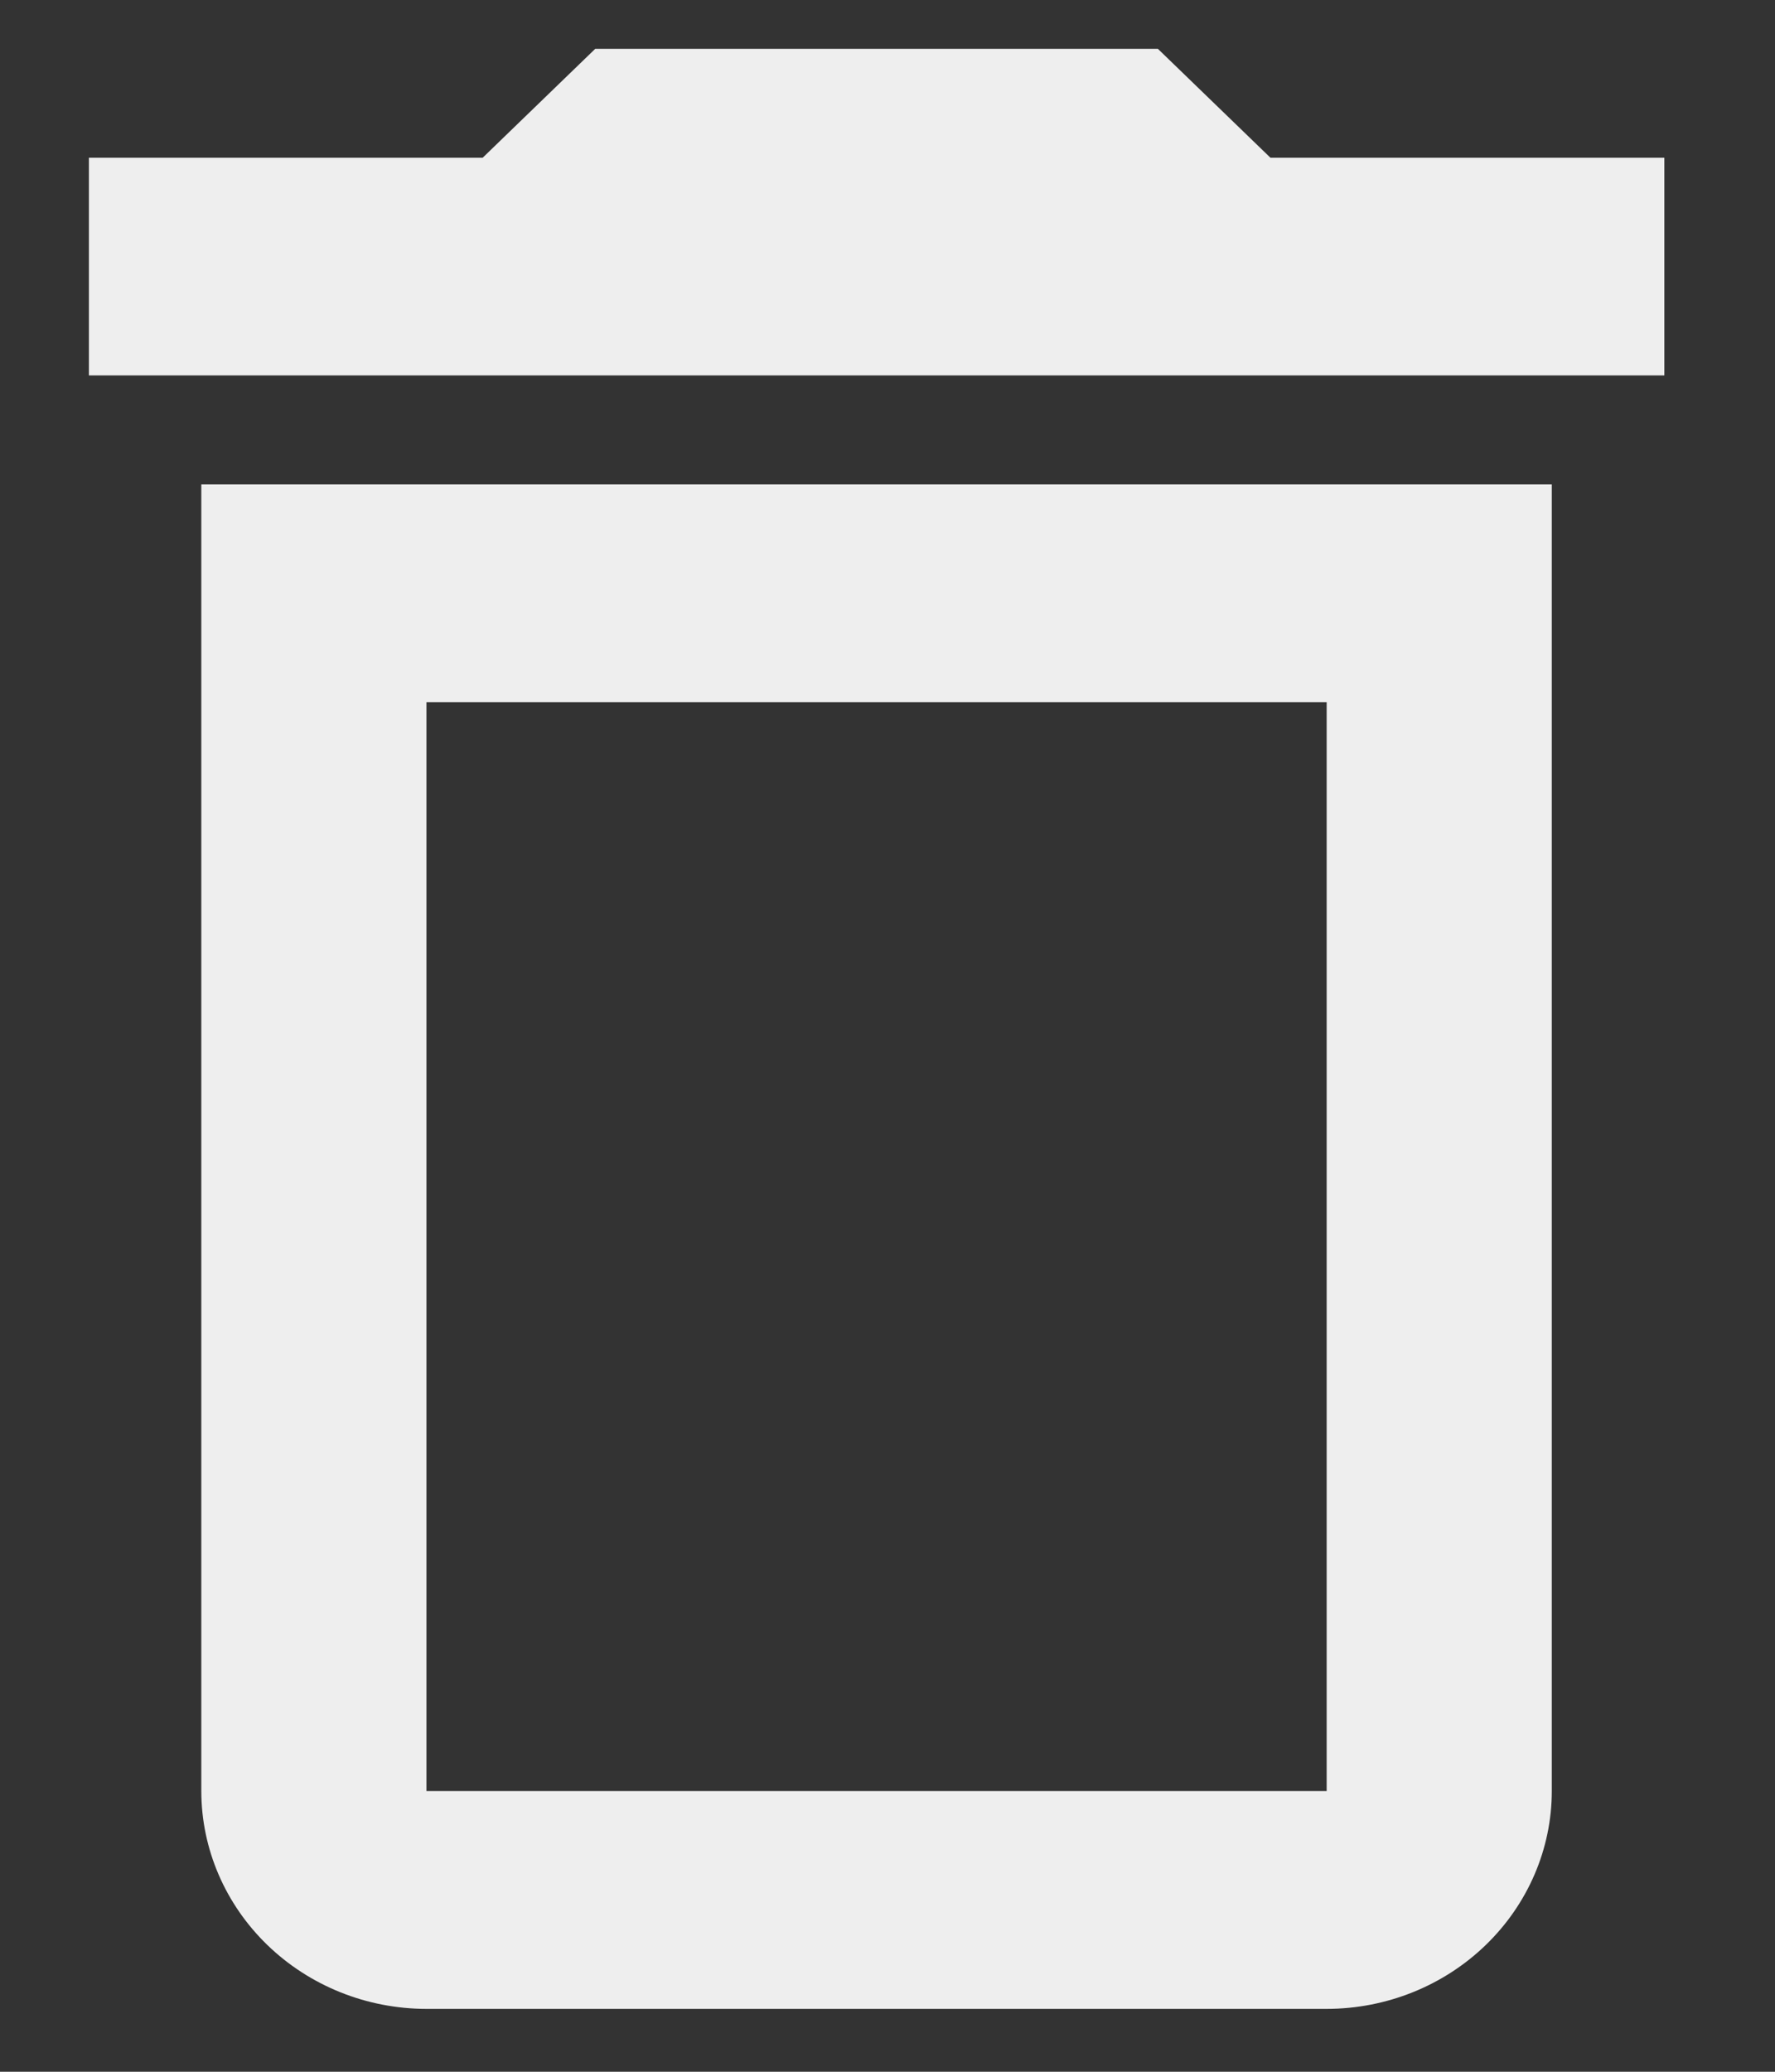 <svg width="12" height="14" viewBox="0 0 12 14" fill="none" xmlns="http://www.w3.org/2000/svg">
<rect x="0" y="0" width="12" height="14" fill="#333333" stroke="none"/>
<path d="M1.361 12.103C1.361 12.493 1.522 12.867 1.807 13.143C2.092 13.419 2.479 13.575 2.883 13.575H8.969C9.373 13.575 9.76 13.419 10.045 13.143C10.33 12.867 10.491 12.493 10.491 12.103V3.273H1.361V12.103ZM2.883 4.745H8.969V12.103H2.883V4.745ZM8.589 1.066L7.828 0.33H4.024L3.263 1.066H0.601V2.537H11.252V1.066H8.589Z" fill="#EEEEEE"/>
</svg>
